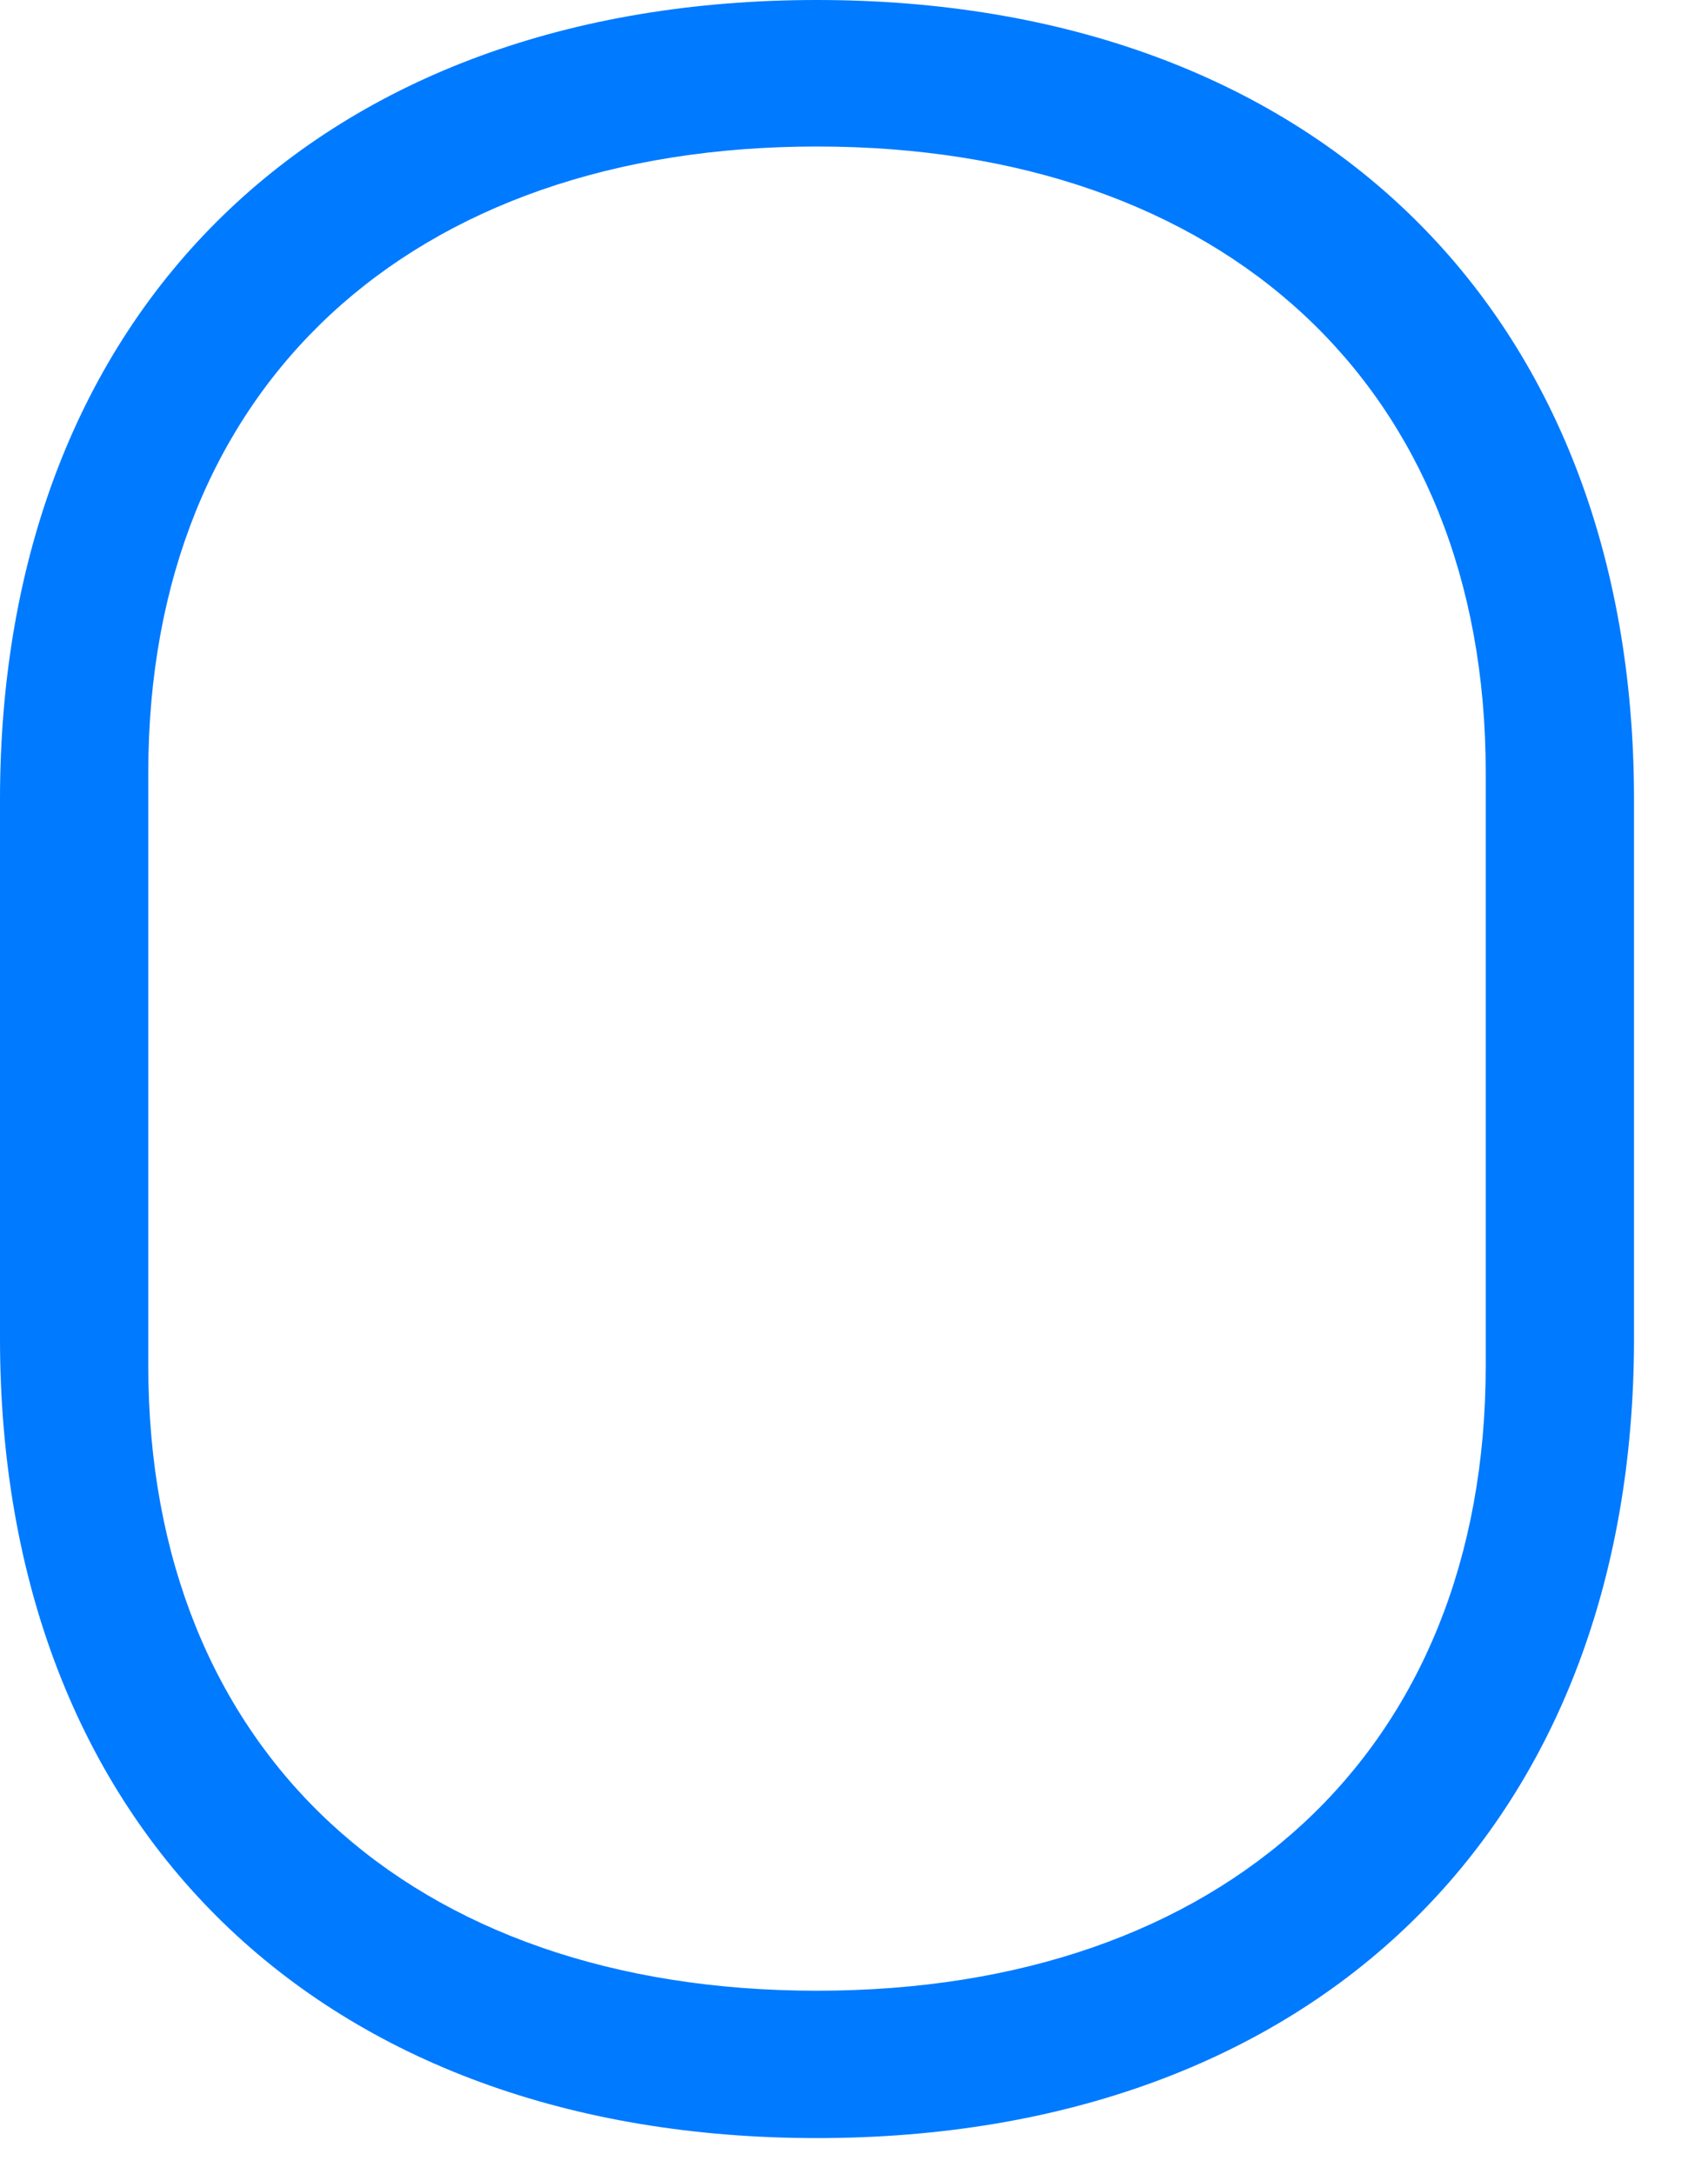 <svg width="22" height="28" viewBox="0 0 22 28" fill="none" xmlns="http://www.w3.org/2000/svg">
<path d="M10.523 0C4.148 0 0 3.973 0 10.301V17.238C0 23.566 4.148 27.539 10.523 27.539C16.898 27.539 21.047 23.566 21.047 17.238V10.301C21.047 3.973 16.898 0 10.523 0ZM10.523 1.887C15.75 1.887 19.137 4.969 19.137 9.949V17.59C19.137 22.57 15.75 25.641 10.523 25.641C5.297 25.641 1.91 22.57 1.91 17.59V9.949C1.91 4.969 5.297 1.887 10.523 1.887Z" fill="#007AFF"/>
</svg>
